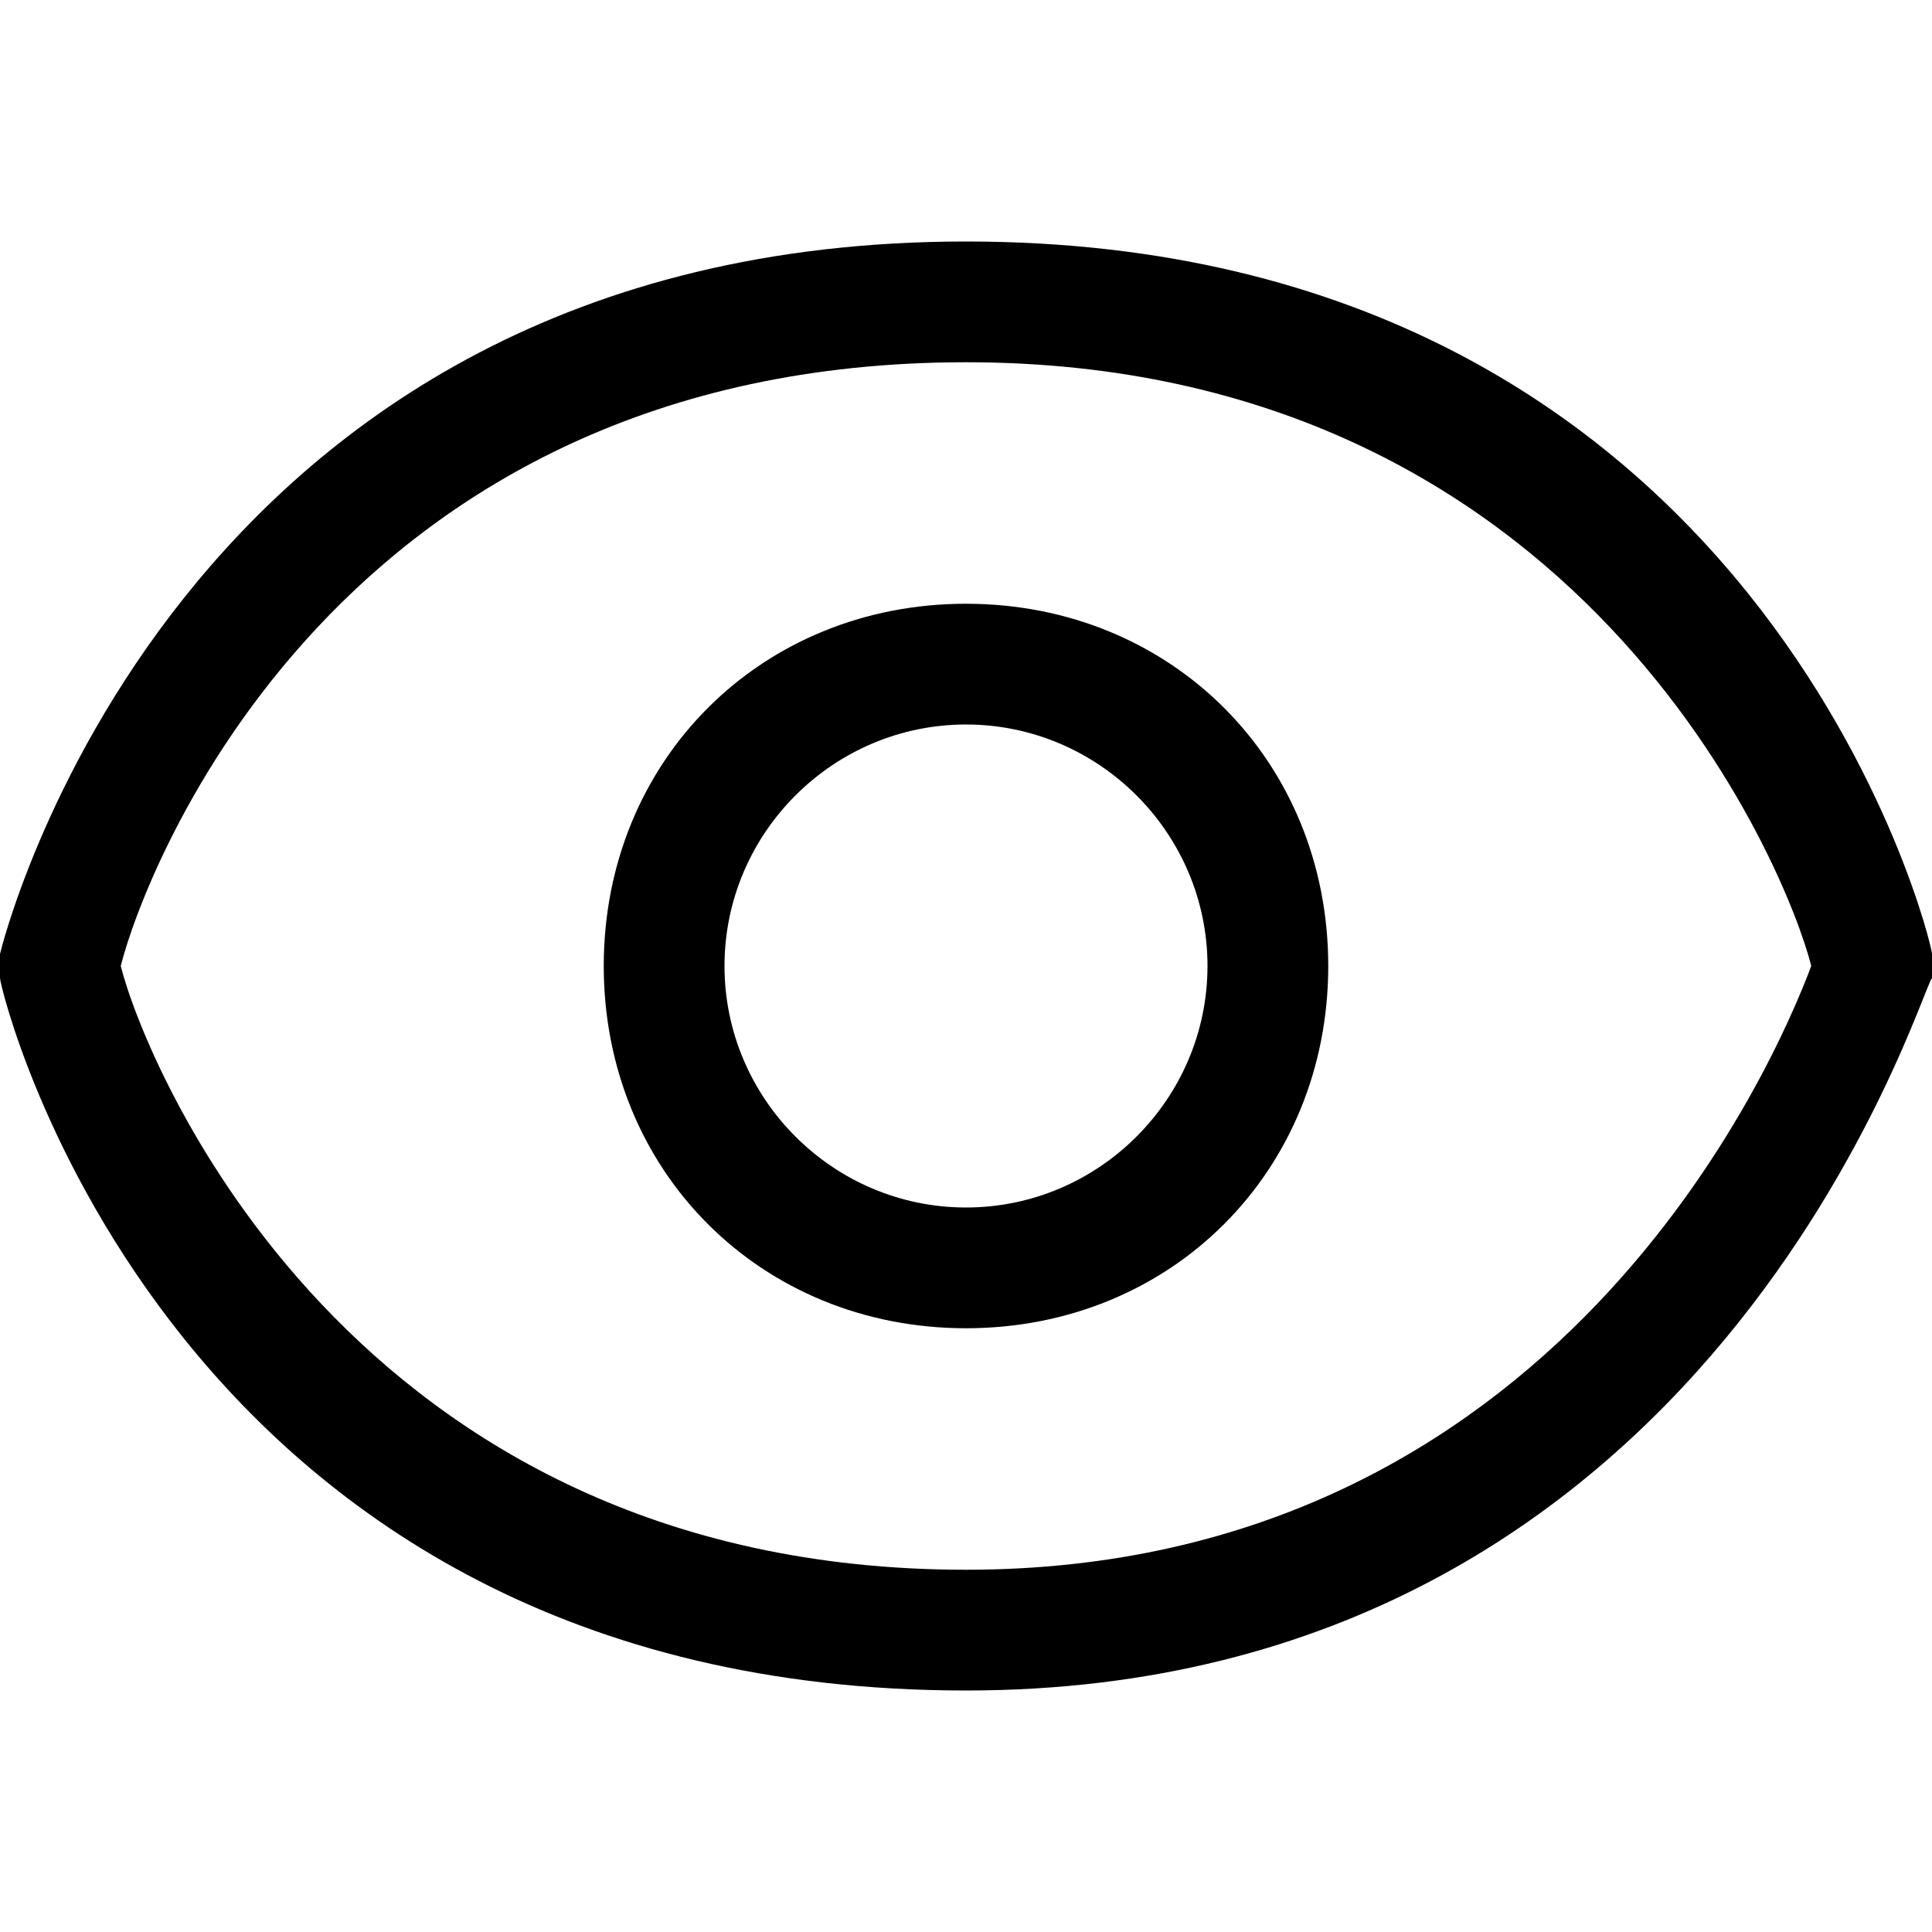 <?xml version="1.0" encoding="utf-8"?>
<!-- Generator: Adobe Illustrator 21.0.0, SVG Export Plug-In . SVG Version: 6.00 Build 0)  -->
<svg version="1.1" id="图层_1" xmlns="http://www.w3.org/2000/svg" xmlns:xlink="http://www.w3.org/1999/xlink" x="0px" y="0px"
	 viewBox="0 0 16 16" style="enable-background:new 0 0 16 16;" xml:space="preserve">
<g id="预览">
	<g>
		<path d="M8,14c-6.6,0-8-5.8-8-5.9V8V7.9C0,7.9,1.4,2,8,2s8,5.8,8,5.9V8v0.1C15.9,8.2,14.2,14,8,14L8,14z M1,8c0.2,0.8,1.9,5,7,5
			c4.9,0,6.7-4.2,7-5c-0.2-0.8-1.9-5-7-5C2.8,3,1.2,7.2,1,8L1,8z"/>
	</g>
	<g>
		<path d="M8,6c1.1,0,2,0.9,2,2s-0.9,2-2,2S6,9.1,6,8S6.9,6,8,6 M8,5C6.3,5,5,6.3,5,8s1.3,3,3,3s3-1.3,3-3S9.7,5,8,5L8,5z"/>
	</g>
</g>
</svg>

